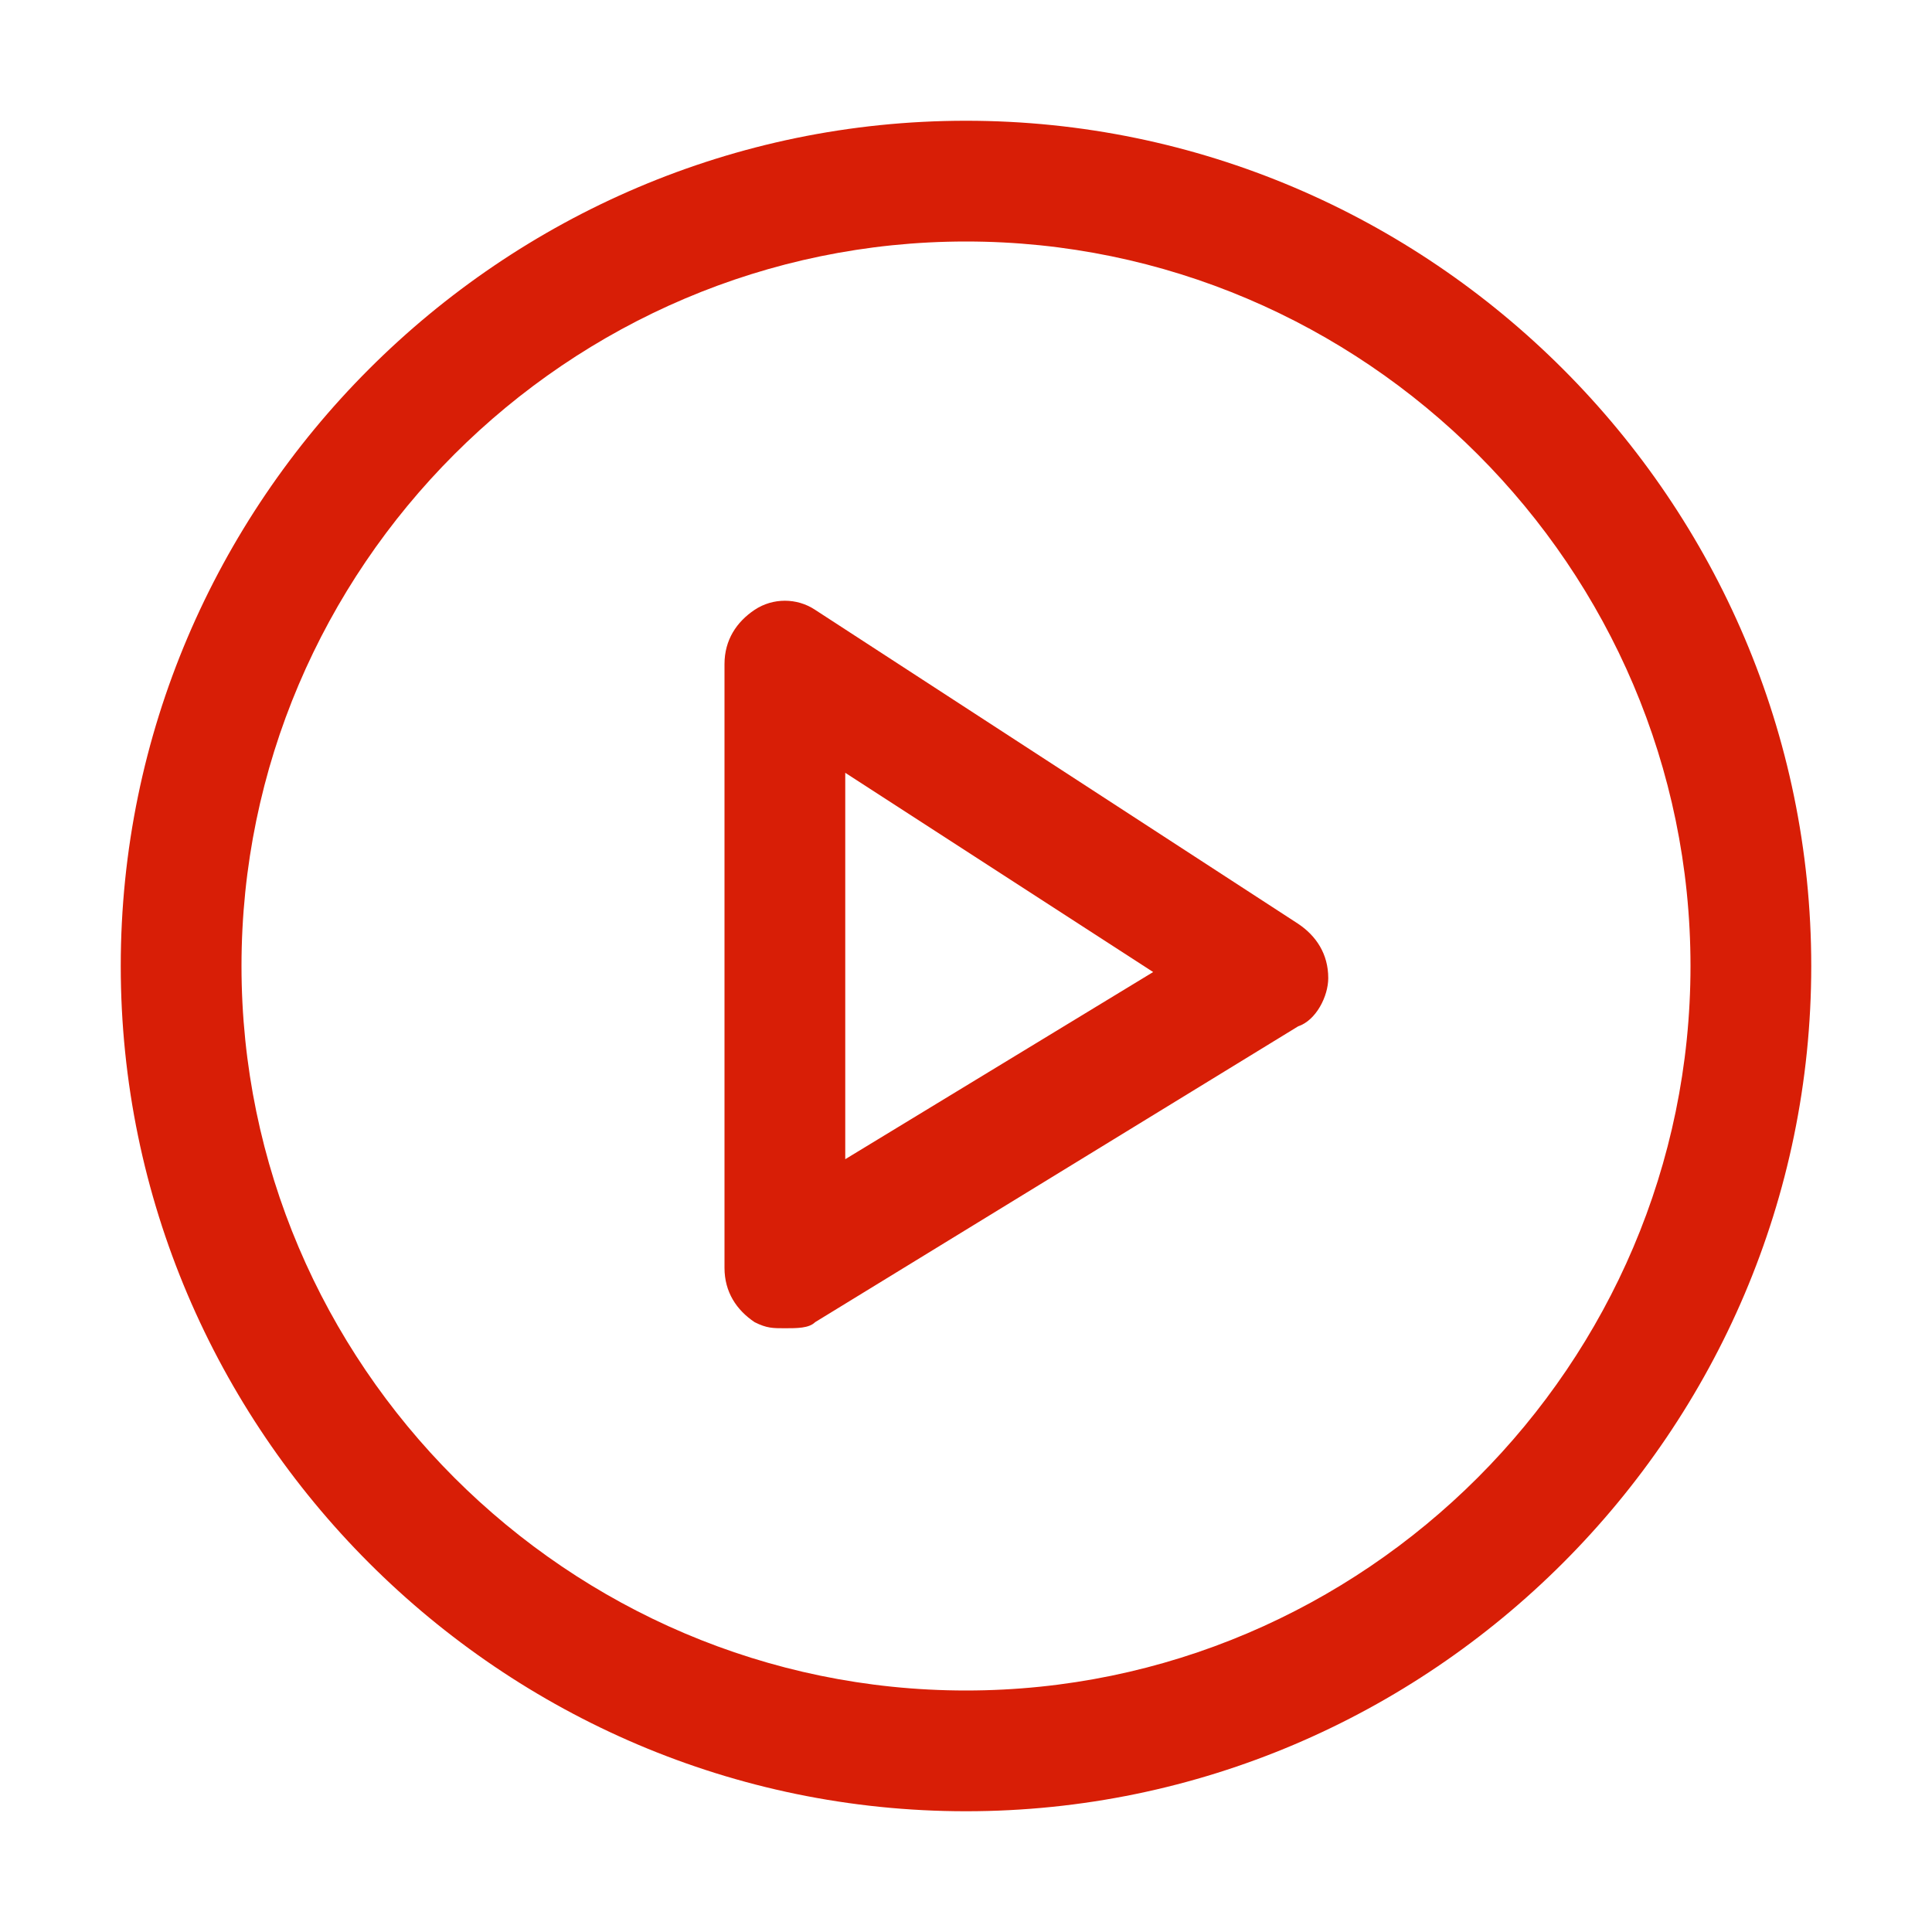 <?xml version="1.0" standalone="no"?><!DOCTYPE svg PUBLIC "-//W3C//DTD SVG 1.1//EN" "http://www.w3.org/Graphics/SVG/1.1/DTD/svg11.dtd"><svg t="1674745480839" class="icon" viewBox="0 0 1024 1024" version="1.1" xmlns="http://www.w3.org/2000/svg" p-id="14096" xmlns:xlink="http://www.w3.org/1999/xlink" width="200" height="200"><path d="M416 704c-6.4 0-9.6 0-16-3.2C390.4 694.4 384 684.8 384 672L384 352c0-12.8 6.4-22.4 16-28.8 9.6-6.4 22.4-6.4 32 0l256 166.4c9.6 6.4 16 16 16 28.8 0 9.6-6.4 22.4-16 25.6l-256 156.8C428.8 704 422.4 704 416 704zM448 409.6l0 204.8 163.2-99.2L448 409.6z" p-id="14097" fill="#d81e06"></path><path d="M512 960C265.6 960 64 758.4 64 512S265.6 64 512 64s448 201.6 448 448S758.4 960 512 960zM512 128C300.8 128 128 300.8 128 512c0 211.2 172.8 384 384 384 211.2 0 384-172.8 384-384C896 300.8 723.2 128 512 128z" p-id="14098" fill="#d81e06"></path></svg>